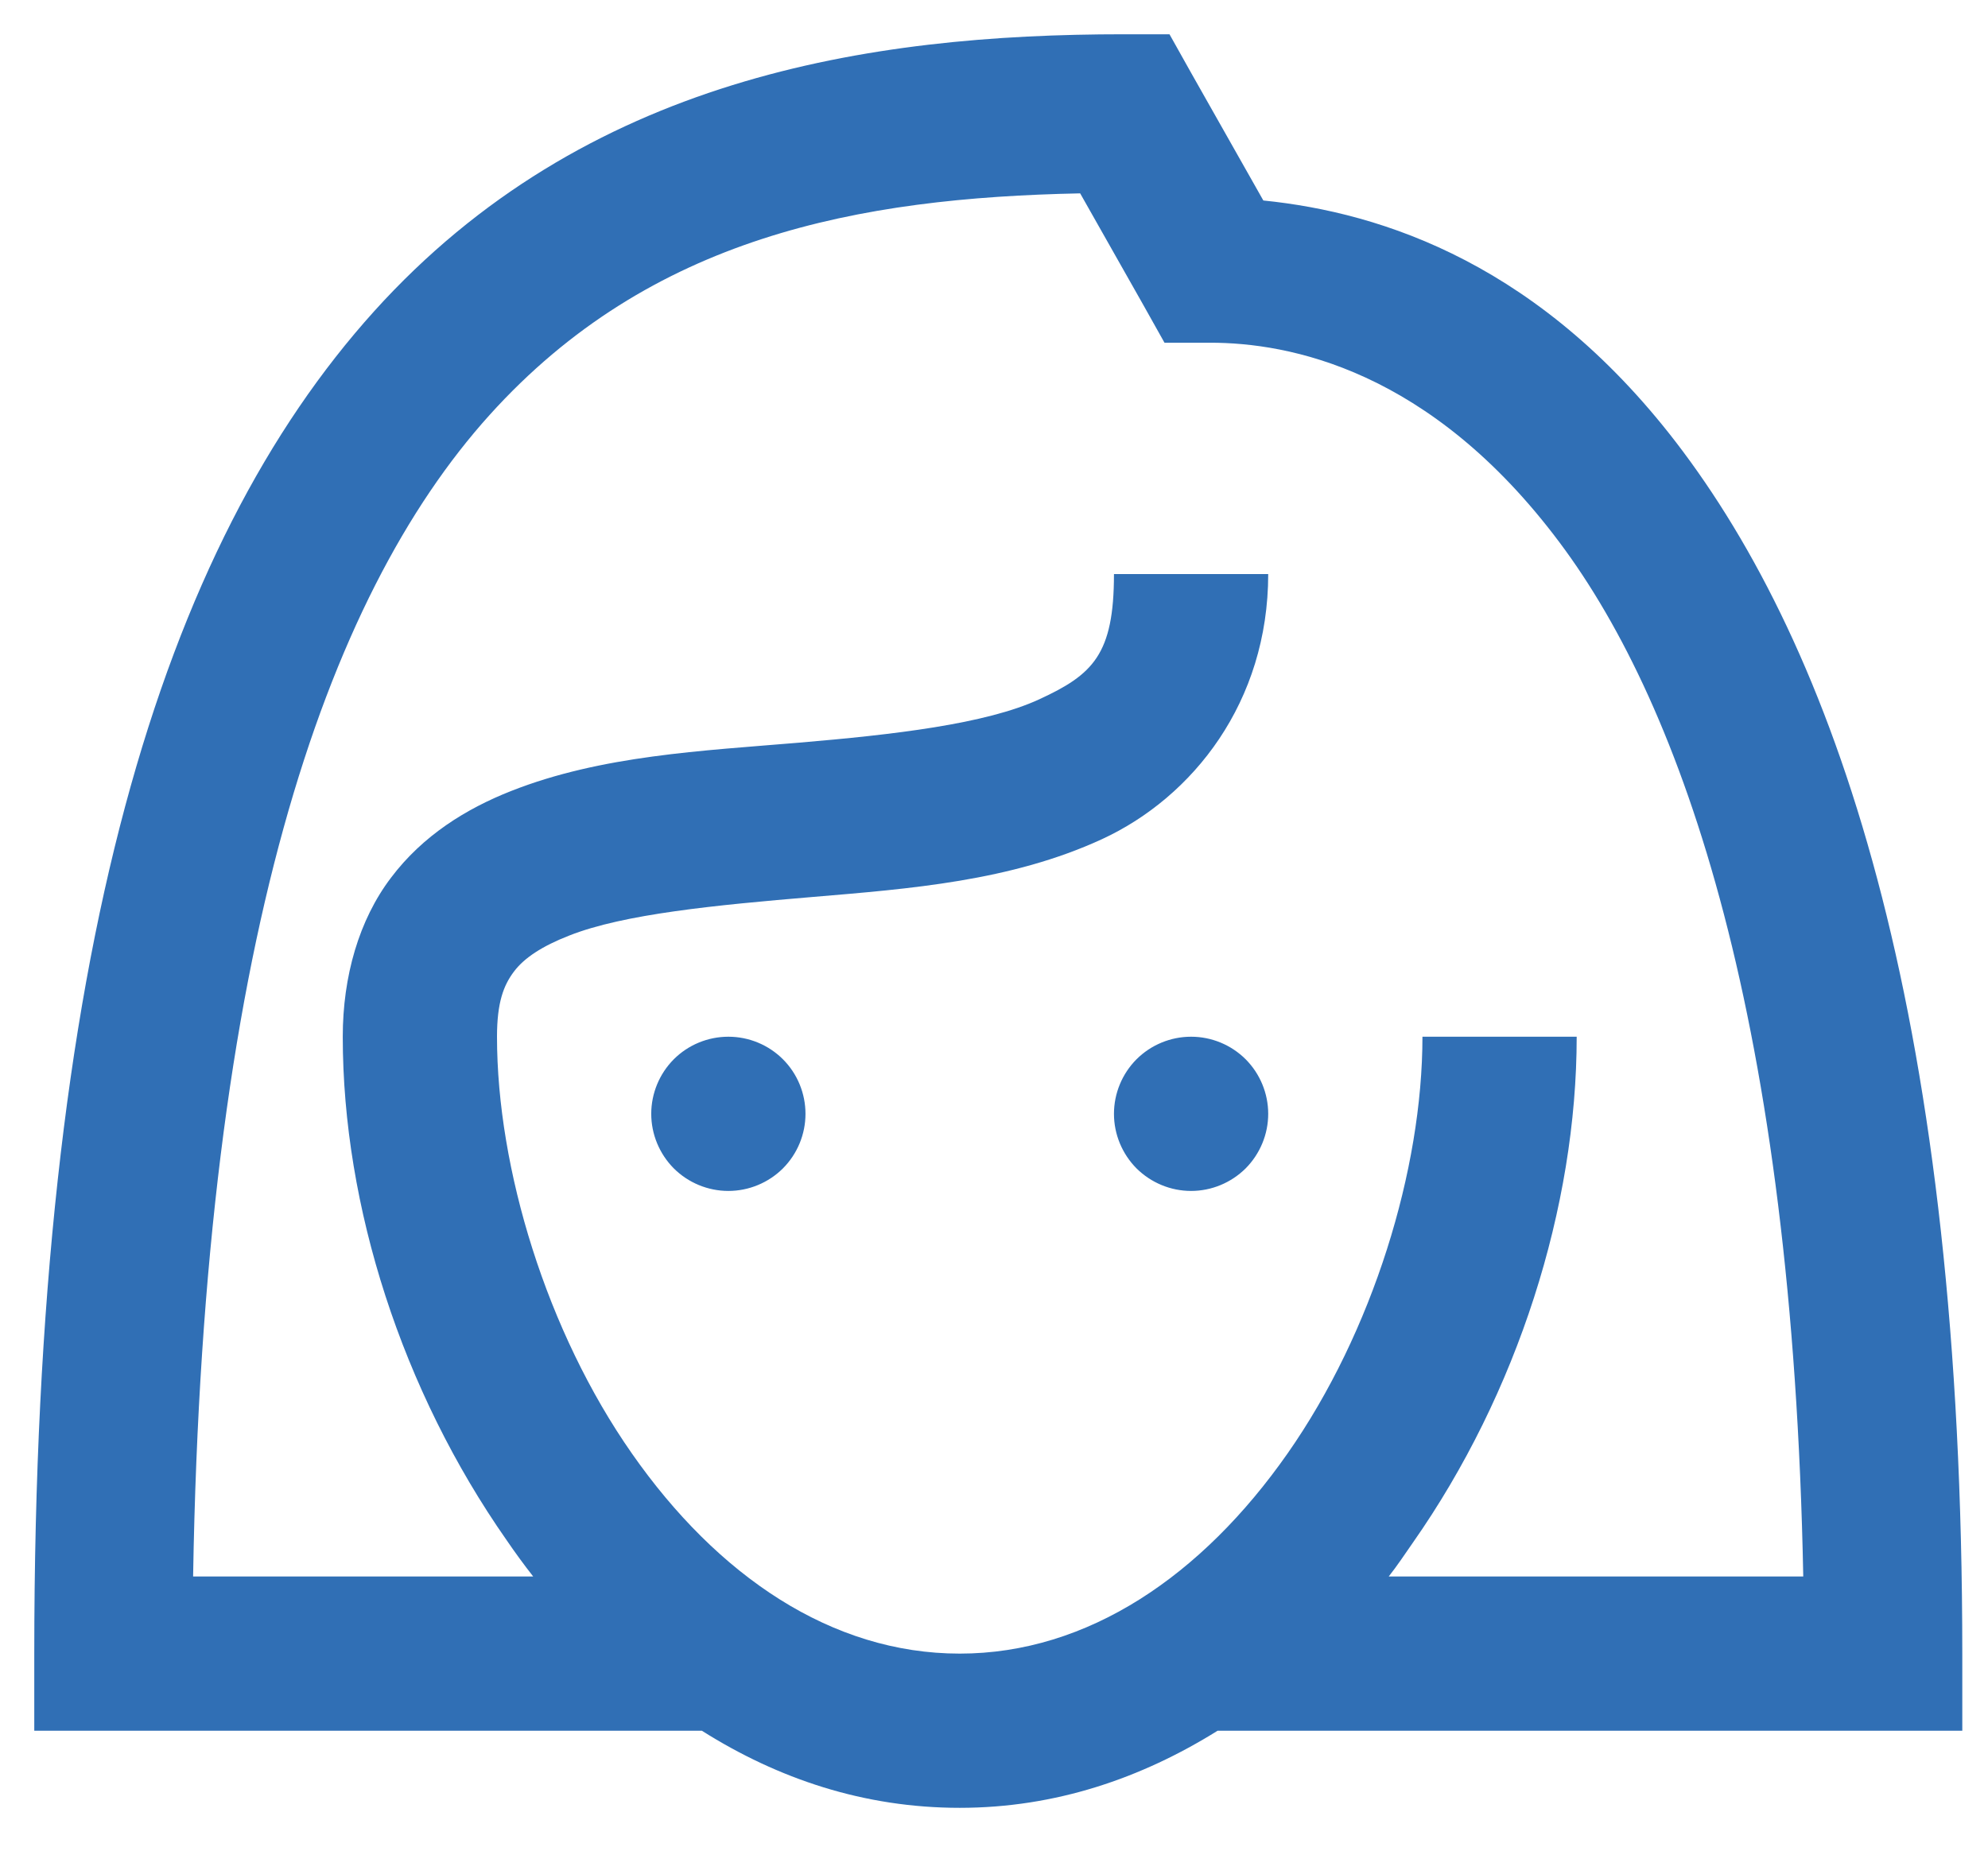 <svg width="29" height="27" viewBox="0 0 29 27" fill="none" xmlns="http://www.w3.org/2000/svg">
<path d="M16.391 0.5C12.674 0.5 8.534 1.132 5.456 4.543C2.382 7.954 0.5 13.865 0.5 24.125V25.25H10.238C11.352 25.953 12.604 26.375 14 26.375C15.395 26.375 16.649 25.944 17.762 25.25H28.625V24.125C28.625 14.984 26.859 9.675 24.547 6.582C22.511 3.859 20.168 3.101 18.429 2.925L17.375 1.062L17.06 0.5H16.391ZM15.757 2.821L16.672 4.438L16.987 5H17.656C18.793 5 20.86 5.383 22.753 7.918C24.559 10.332 26.15 14.934 26.305 23H20.258C20.382 22.843 20.495 22.672 20.61 22.507C22.137 20.328 23 17.608 23 15.125H20.75C20.75 17.062 20.026 19.43 18.781 21.207C17.537 22.984 15.873 24.125 14 24.125C12.129 24.125 10.464 22.989 9.219 21.207C7.973 19.427 7.25 17.049 7.25 15.125C7.25 14.626 7.346 14.375 7.497 14.175C7.646 13.976 7.907 13.804 8.304 13.649C9.1 13.334 10.442 13.205 11.856 13.086C13.271 12.967 14.747 12.855 16.075 12.243C17.402 11.63 18.5 10.242 18.5 8.375H16.25C16.25 9.55 15.942 9.842 15.159 10.203C14.378 10.563 13.041 10.718 11.644 10.836C10.247 10.954 8.775 11.02 7.459 11.539C6.803 11.797 6.168 12.189 5.704 12.805C5.236 13.421 5 14.245 5 15.125C5 17.598 5.864 20.289 7.391 22.471C7.514 22.651 7.644 22.829 7.778 23H2.817C2.969 13.817 4.741 8.717 7.142 6.054C9.491 3.451 12.523 2.887 15.755 2.821H15.757ZM10.625 15.125C10.327 15.125 10.04 15.243 9.829 15.454C9.619 15.665 9.5 15.952 9.5 16.25C9.5 16.548 9.619 16.834 9.829 17.046C10.04 17.256 10.327 17.375 10.625 17.375C10.923 17.375 11.21 17.256 11.421 17.046C11.632 16.834 11.75 16.548 11.75 16.25C11.75 15.952 11.632 15.665 11.421 15.454C11.21 15.243 10.923 15.125 10.625 15.125ZM17.375 15.125C17.077 15.125 16.791 15.243 16.579 15.454C16.369 15.665 16.25 15.952 16.25 16.25C16.25 16.548 16.369 16.834 16.579 17.046C16.791 17.256 17.077 17.375 17.375 17.375C17.673 17.375 17.959 17.256 18.171 17.046C18.381 16.834 18.5 16.548 18.5 16.25C18.5 15.952 18.381 15.665 18.171 15.454C17.959 15.243 17.673 15.125 17.375 15.125Z" fill="#306FB5"/>
</svg>
